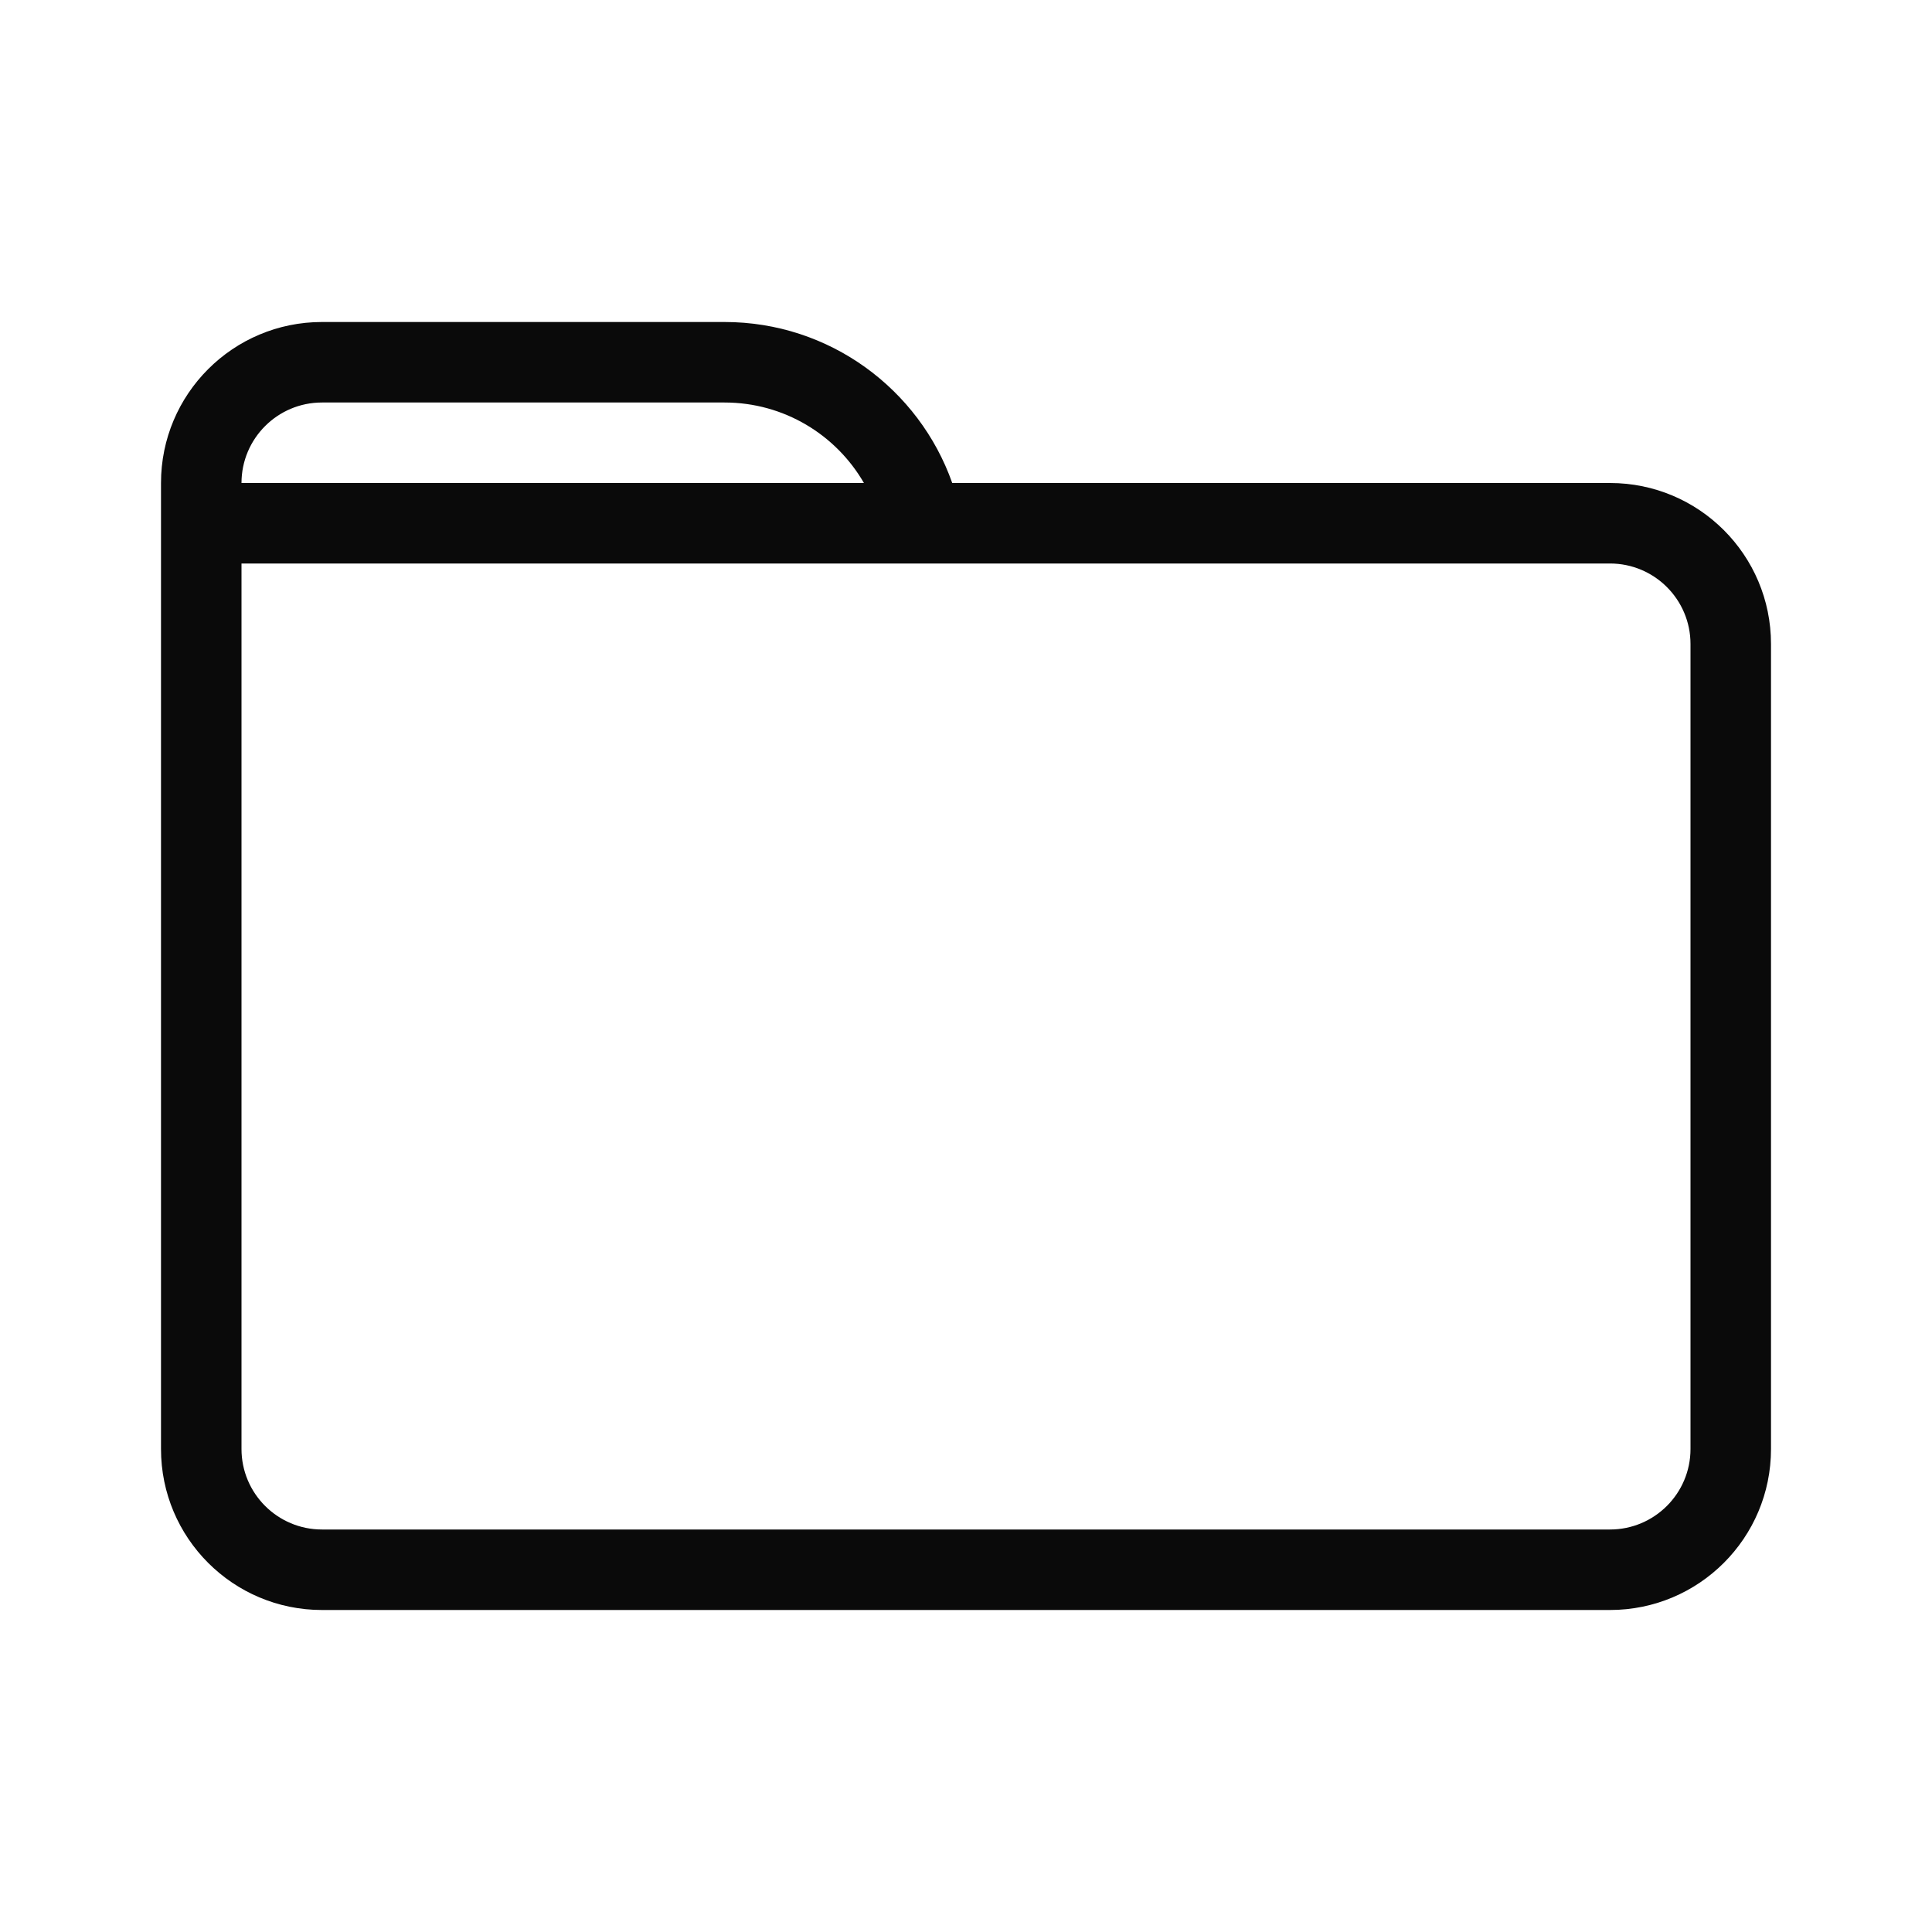 <svg width="24" height="24" viewBox="0 0 24 24" fill="none" xmlns="http://www.w3.org/2000/svg">
<path fill-rule="evenodd" clip-rule="evenodd" d="M11.829 6H20C21.105 6 22 6.895 22 8V18C22 19.105 21.105 20 20 20H4C2.895 20 2 19.105 2 18V7V6C2 4.895 2.895 4 4 4H9C10.306 4 11.418 4.835 11.829 6ZM3 6H10.732C10.387 5.402 9.74 5 9 5H4C3.448 5 3 5.448 3 6ZM3 7V18C3 18.552 3.448 19 4 19H20C20.552 19 21 18.552 21 18V8C21 7.448 20.552 7 20 7H12H3Z" fill="#0A0A0A"/>
</svg>
